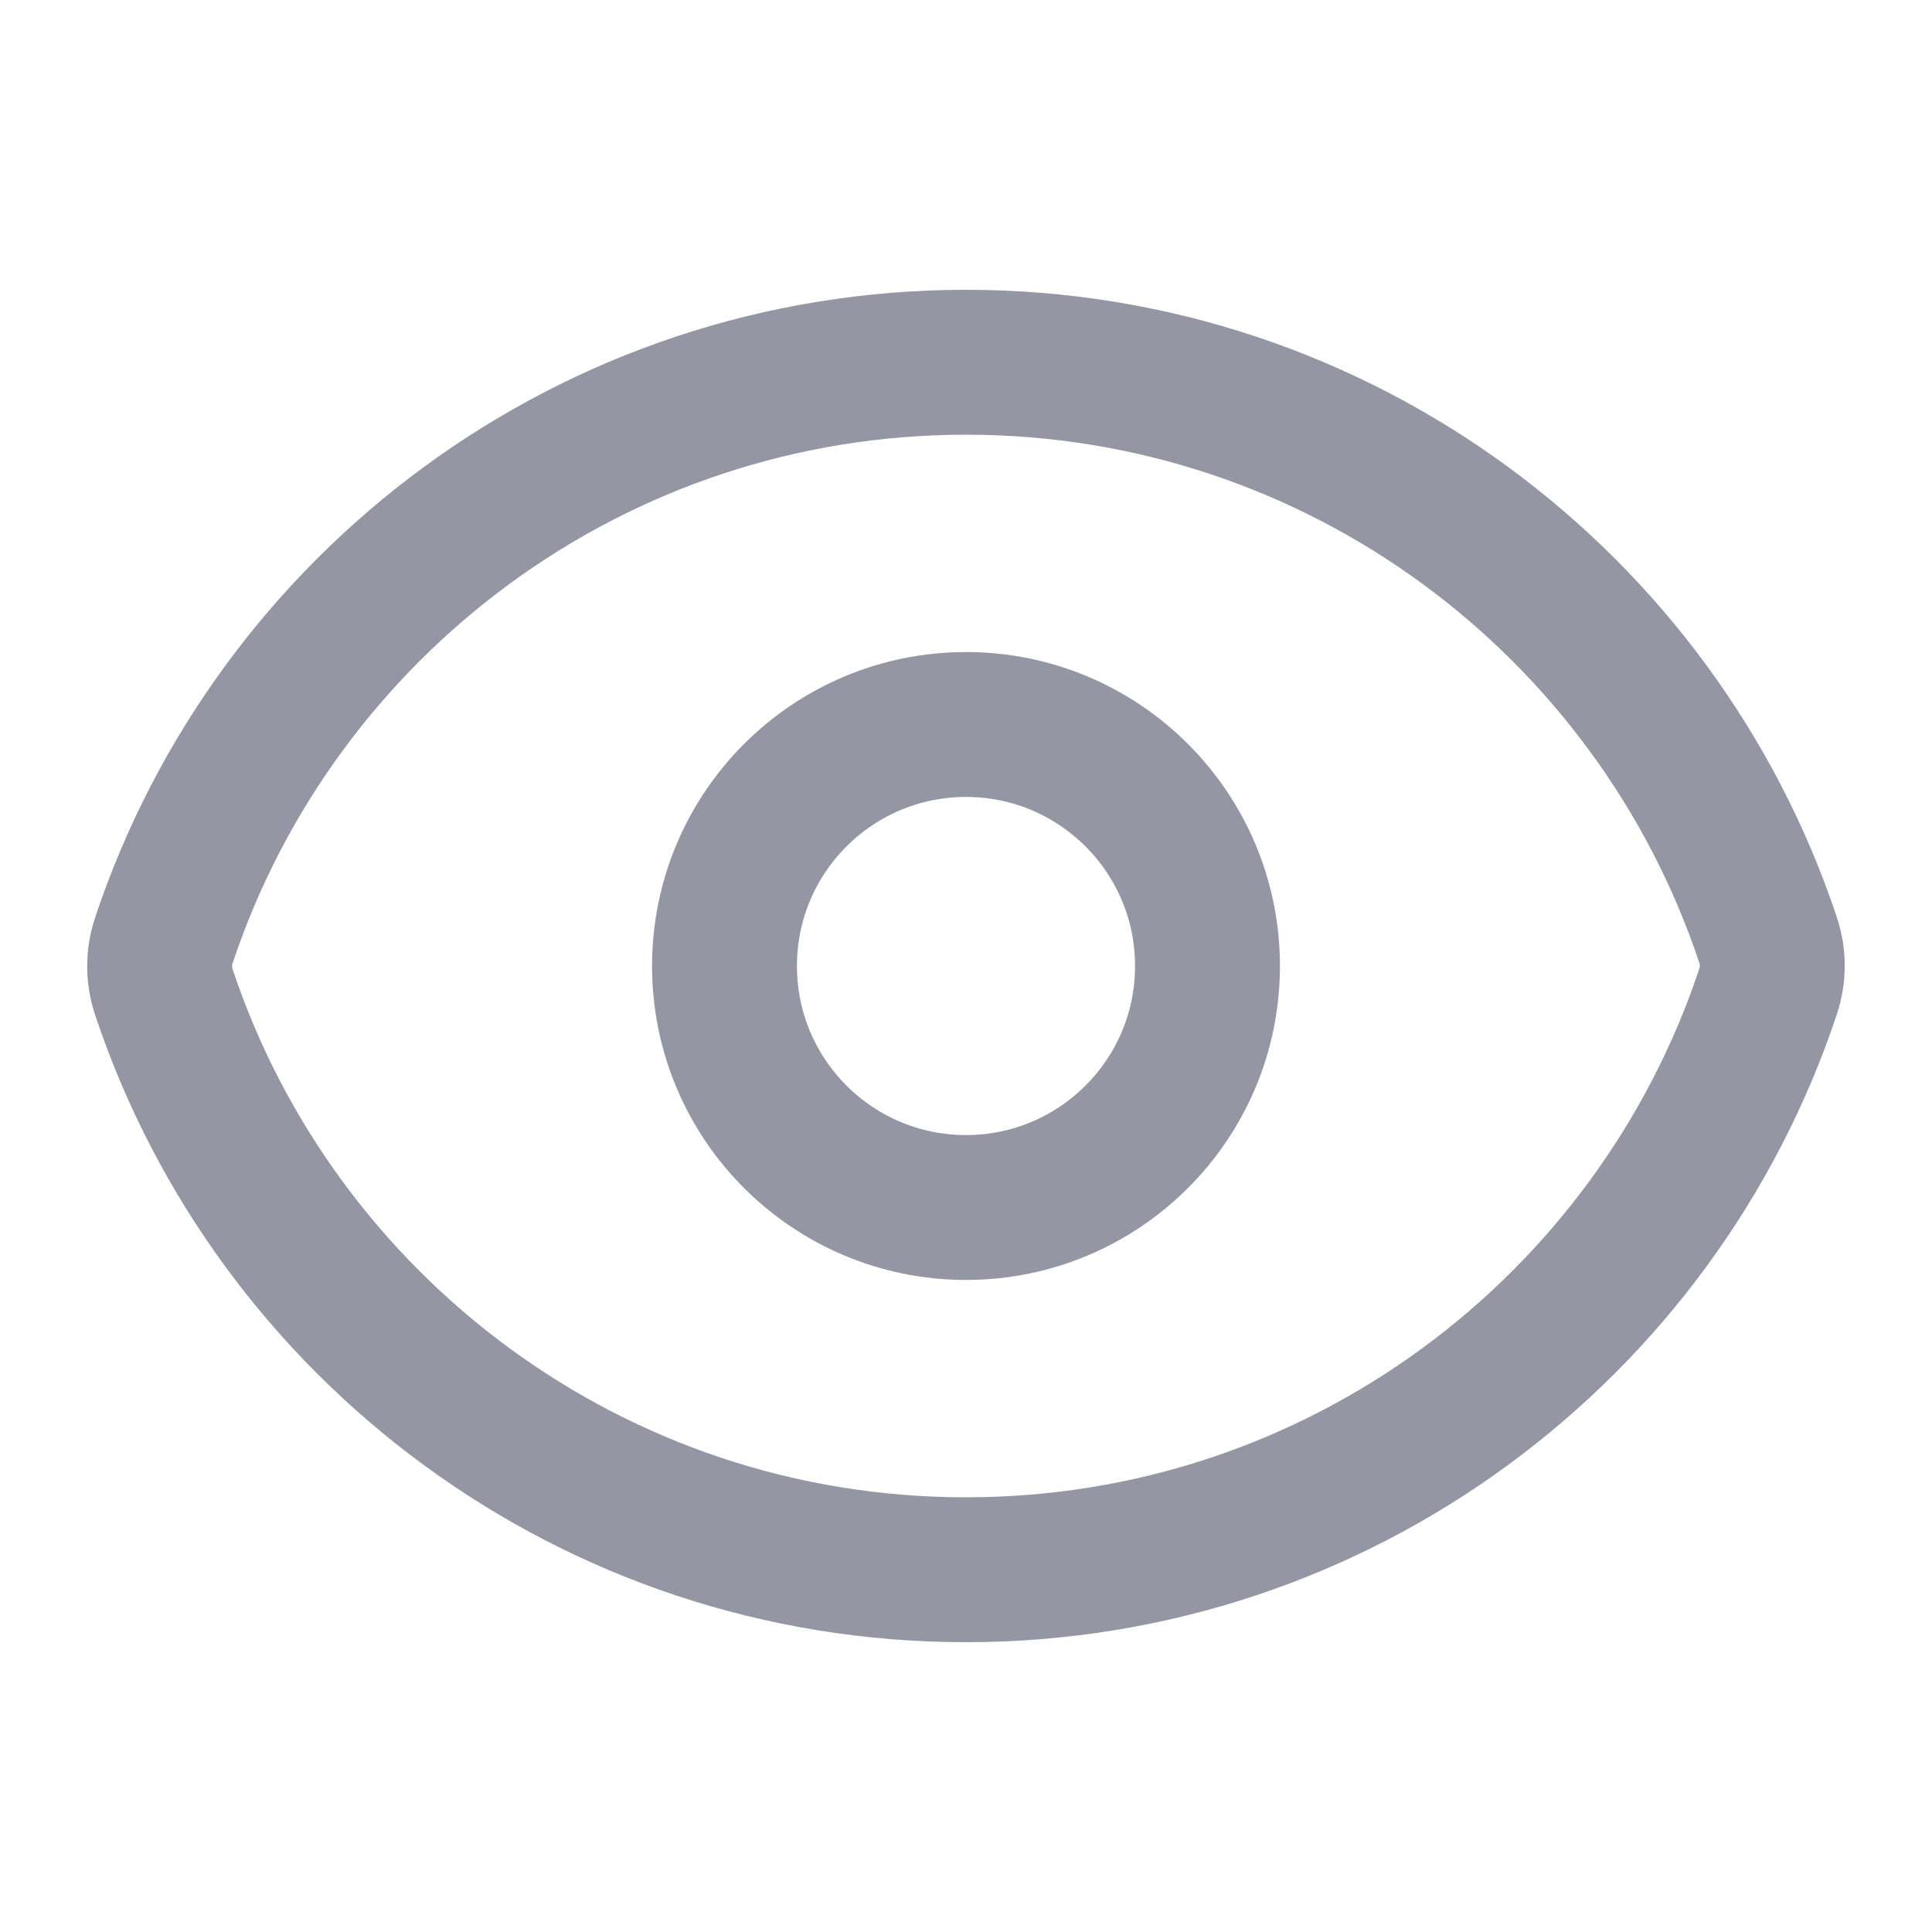 <svg width="20" height="20" viewBox="0 0 20 20" fill="none" xmlns="http://www.w3.org/2000/svg">
<path d="M1.696 10.269C1.638 10.096 1.638 9.909 1.696 9.736C2.853 6.258 6.134 3.75 10 3.75C13.865 3.75 17.145 6.256 18.303 9.731C18.361 9.904 18.361 10.091 18.303 10.264C17.146 13.742 13.866 16.25 9.999 16.25C6.134 16.25 2.854 13.744 1.696 10.269Z" stroke="#9497A3" stroke-width="1.5" stroke-linecap="round" stroke-linejoin="round"/>
<path d="M12.5 10C12.5 11.381 11.38 12.5 10 12.5C8.619 12.5 7.5 11.381 7.5 10C7.5 8.619 8.619 7.5 10 7.5C11.38 7.5 12.5 8.619 12.5 10Z" stroke="#9497A3" stroke-width="1.5" stroke-linecap="round" stroke-linejoin="round"/>
</svg>
